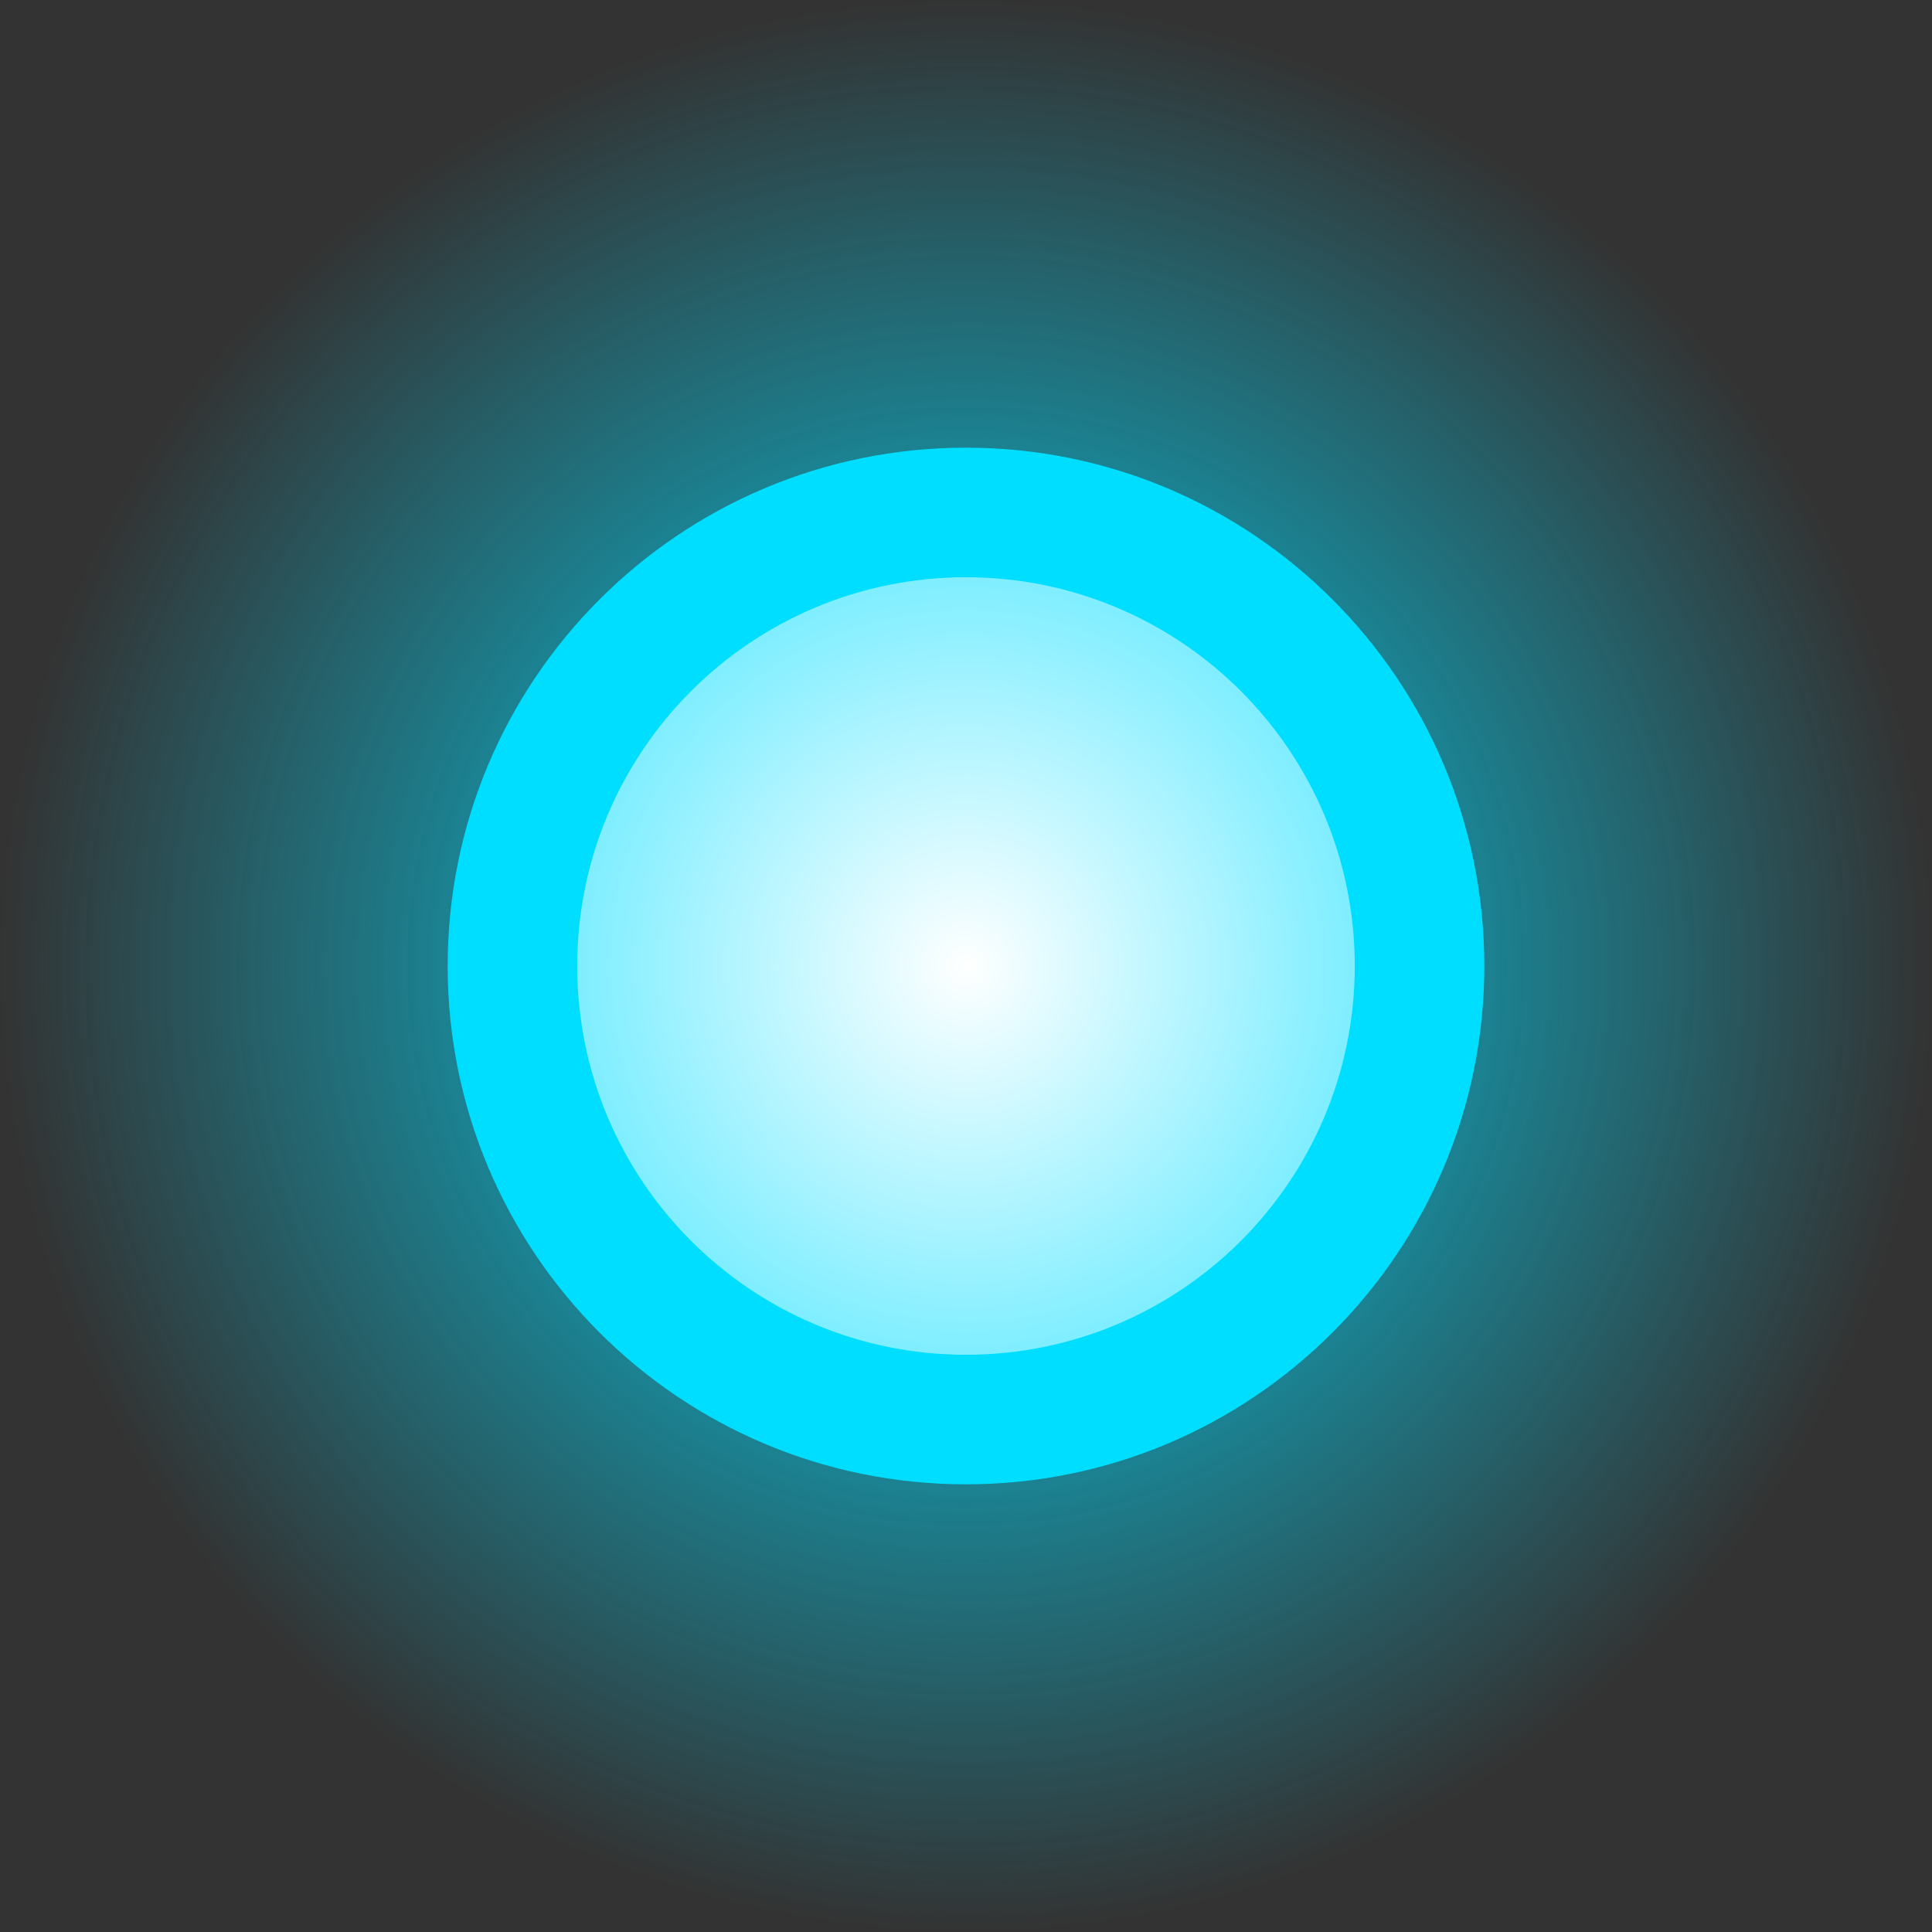 <svg version="1.1" xmlns="http://www.w3.org/2000/svg" xmlns:xlink="http://www.w3.org/1999/xlink" width="42.5" height="42.5" viewBox="0,0,42.5,42.5"><rect x="0" y="0" width="42.5" height="42.5" fill="#333333" stroke="none"/><defs><radialGradient cx="240" cy="180" r="21.25" gradientUnits="userSpaceOnUse" id="color-1"><stop offset="0" stop-color="#00deff"/><stop offset="1" stop-color="#00deff" stop-opacity="0"/></radialGradient><radialGradient cx="240" cy="180" r="8.552" gradientUnits="userSpaceOnUse" id="color-2"><stop offset="0" stop-color="#ffffff"/><stop offset="1" stop-color="#7feeff"/></radialGradient></defs><g transform="translate(-218.75,-158.75)"><g data-paper-data="{&quot;isPaintingLayer&quot;:true}" fill-rule="nonzero" stroke="none" stroke-width="0" stroke-linecap="butt" stroke-linejoin="miter" stroke-miterlimit="10" stroke-dasharray="" stroke-dashoffset="0" style="mix-blend-mode: normal"><path d="M218.75,180c0,-11.736 9.514,-21.25 21.25,-21.25c11.736,0 21.25,9.514 21.25,21.25c0,11.736 -9.514,21.25 -21.25,21.25c-11.736,0 -21.25,-9.514 -21.25,-21.25z" fill="url(#color-1)"/><path d="M228.598,180c0,-6.297 5.105,-11.402 11.402,-11.402c6.297,0 11.402,5.105 11.402,11.402c0,6.297 -5.105,11.402 -11.402,11.402c-6.297,0 -11.402,-5.105 -11.402,-11.402z" fill="#00deff"/><path d="M231.448,180c0,-4.723 3.829,-8.552 8.552,-8.552c4.723,0 8.552,3.829 8.552,8.552c0,4.723 -3.829,8.552 -8.552,8.552c-4.723,0 -8.552,-3.829 -8.552,-8.552z" fill="url(#color-2)"/></g></g></svg>